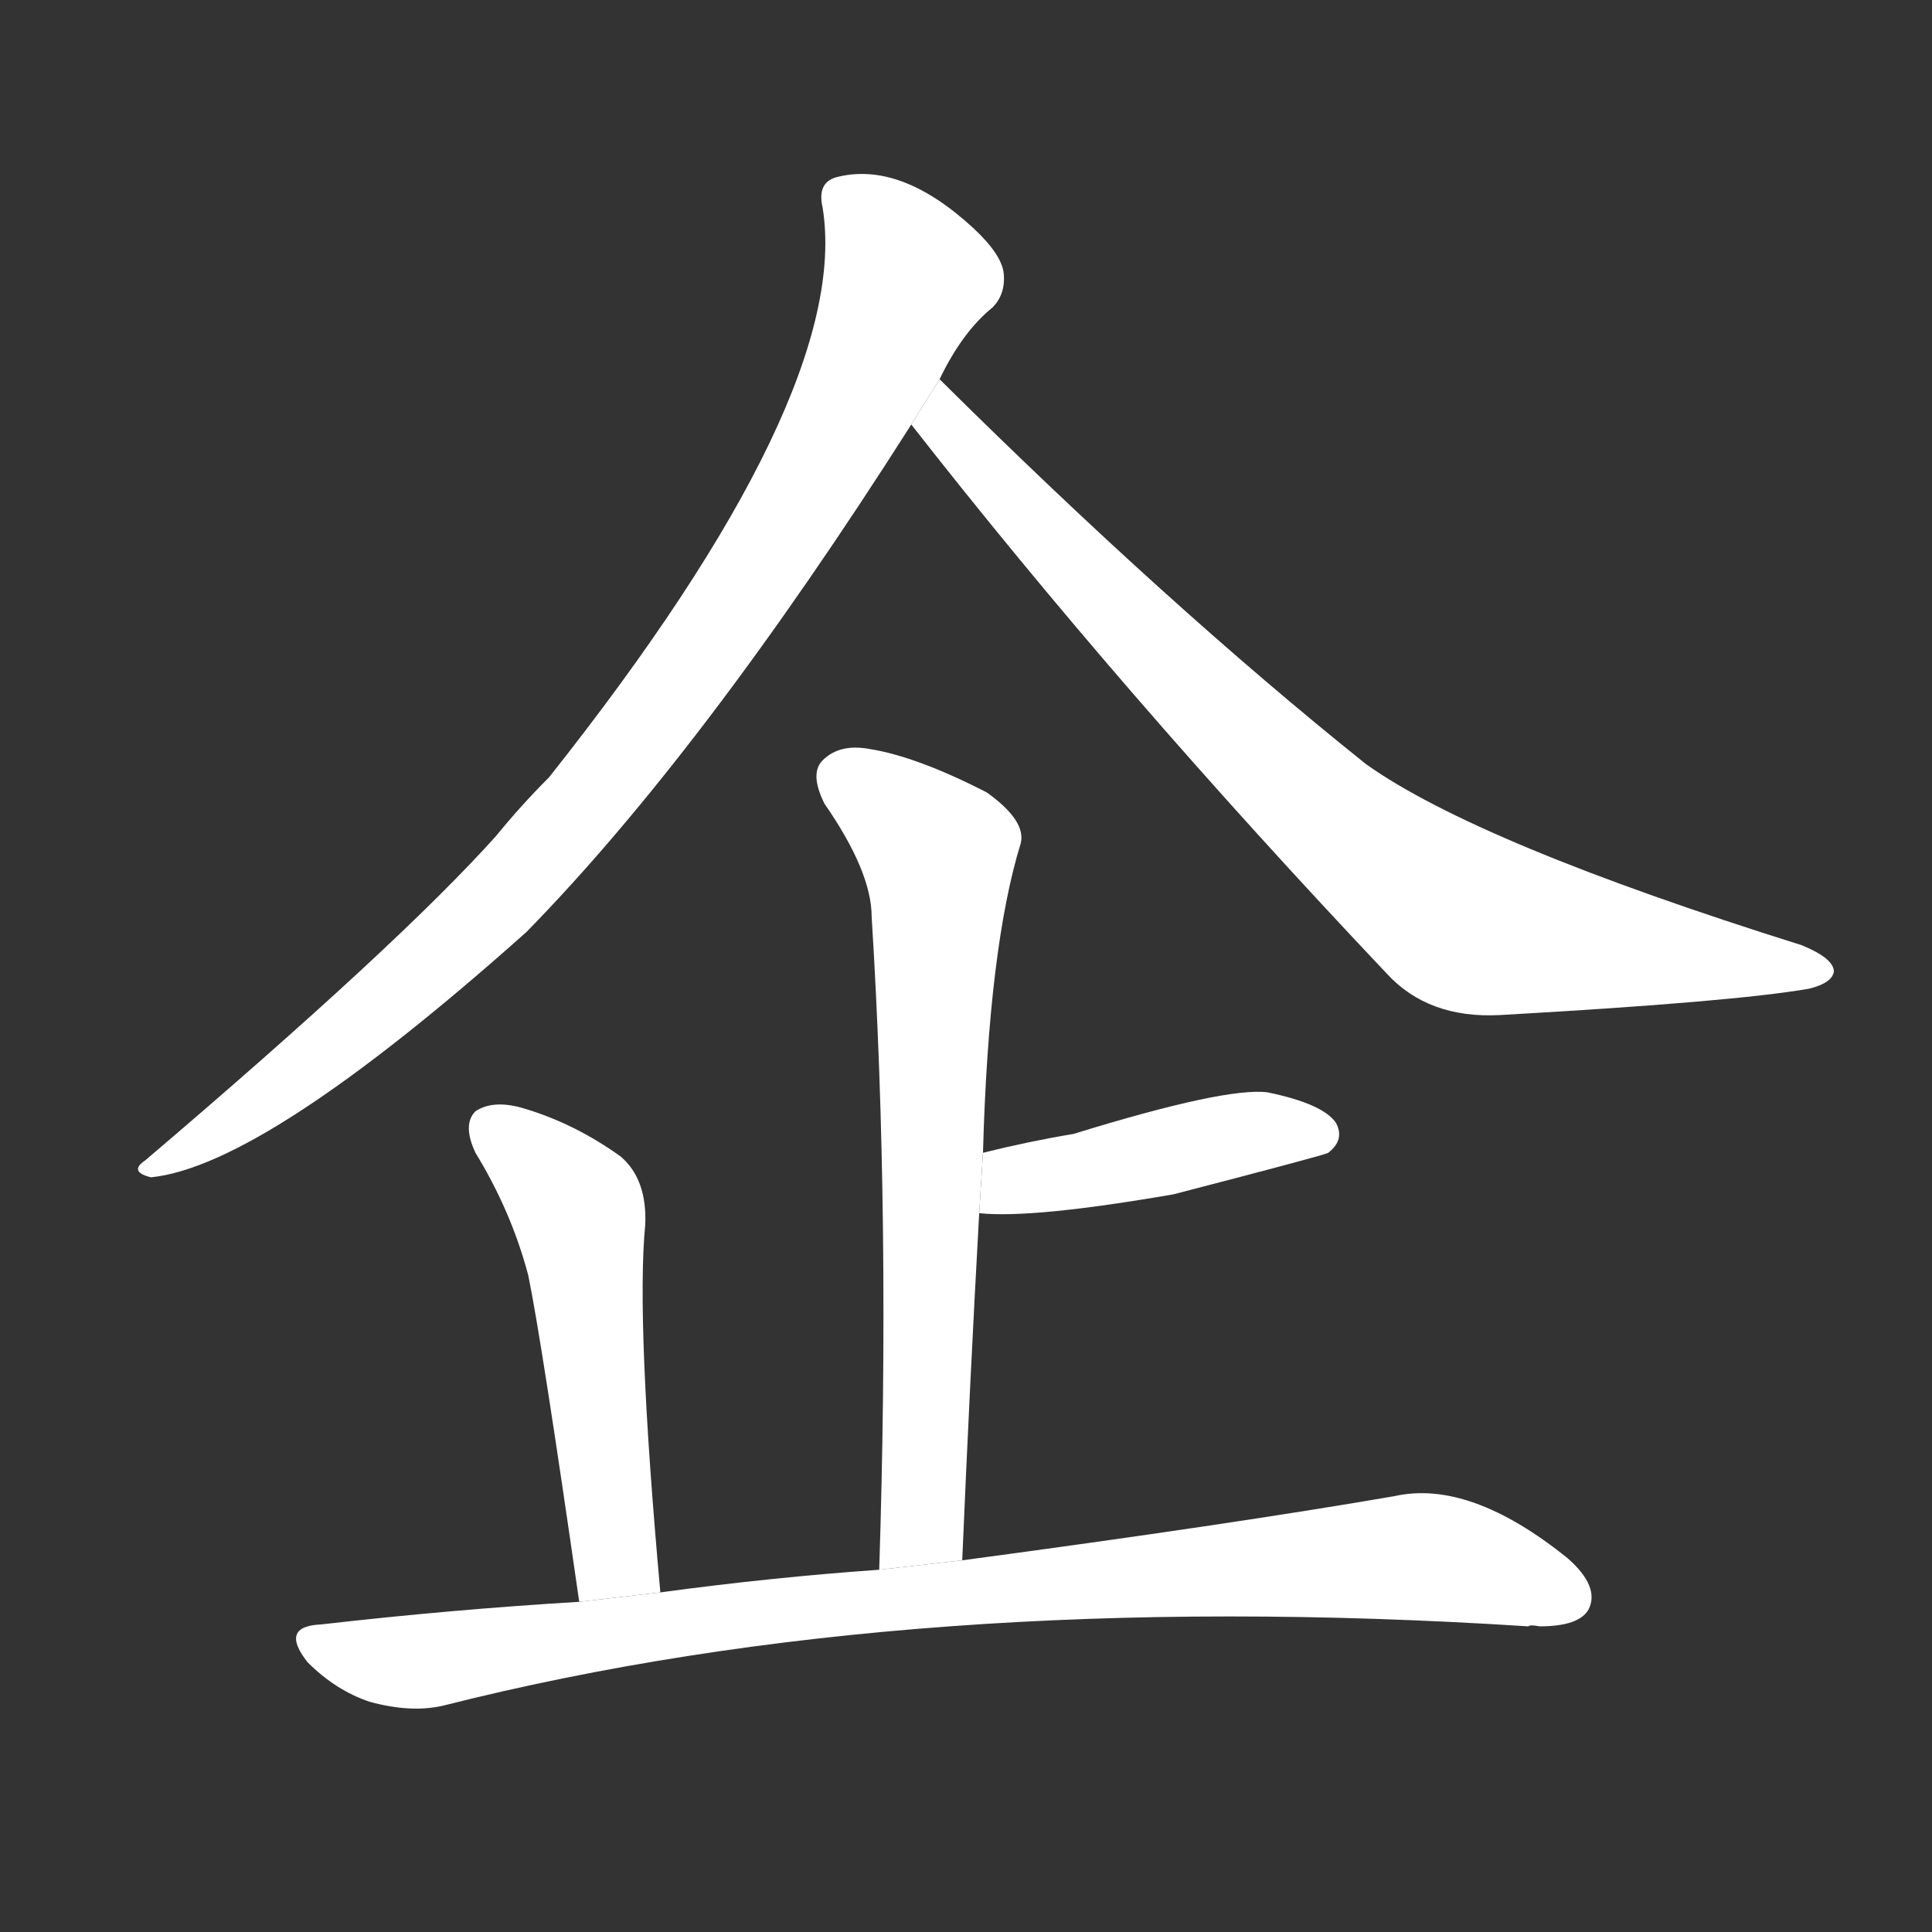 <!-- u4f01_qi3_plan_a_project_stand_on_tiptoe -->
<!-- 4F01 -->
<!--  -->
<!--  -->
<svg viewBox="0 0 1024 1024">
  <rect x="0" y="0" width="1024" height="1024" fill="#333333" stroke="none"/>
  <g transform="scale(1, -1) translate(0, -900)">
    <path fill="#FFFFFF" d="M 498 699 Q 510 724 526 737 Q 533 744 532 755 Q 531 765 516 779 Q 477 815 443 806 Q 433 803 436 790 Q 452 691 291 488 Q 276 473 263 457 Q 211 399 77 285 Q 68 279 80 276 Q 140 282 279 406 Q 373 502 483 675 L 498 699 Z"></path>
    <path fill="#FFFFFF" d="M 483 675 Q 594 533 735 384 Q 757 360 795 362 Q 919 369 959 376 Q 971 379 972 385 Q 972 392 955 399 Q 783 453 724 495 Q 619 579 498 699 L 483 675 Z"></path>
    <path fill="#FFFFFF" d="M 510 73 Q 514 167 519 257 L 521 289 Q 524 398 541 453 Q 544 465 523 480 Q 486 499 461 503 Q 445 506 436 497 Q 429 490 437 474 Q 462 438 462 414 Q 472 254 466 68 L 510 73 Z"></path>
    <path fill="#FFFFFF" d="M 519 257 Q 547 254 622 267 Q 703 288 704 289 Q 713 296 708 305 Q 701 315 672 321 Q 650 324 569 299 Q 545 295 521 289 L 519 257 Z"></path>
    <path fill="#FFFFFF" d="M 350 56 Q 337 200 342 251 Q 343 275 329 287 Q 304 305 276 313 Q 261 317 252 311 Q 245 304 252 289 Q 271 258 280 224 Q 287 190 307 51 L 350 56 Z"></path>
    <path fill="#FFFFFF" d="M 307 51 Q 240 47 170 39 Q 148 38 163 19 Q 178 4 196 -2 Q 218 -8 235 -4 Q 484 59 810 38 Q 811 39 816 38 Q 837 38 842 47 Q 848 59 831 74 Q 779 116 739 107 Q 652 92 510 73 L 466 68 Q 409 64 350 56 L 307 51 Z"></path>
  </g>
</svg>
